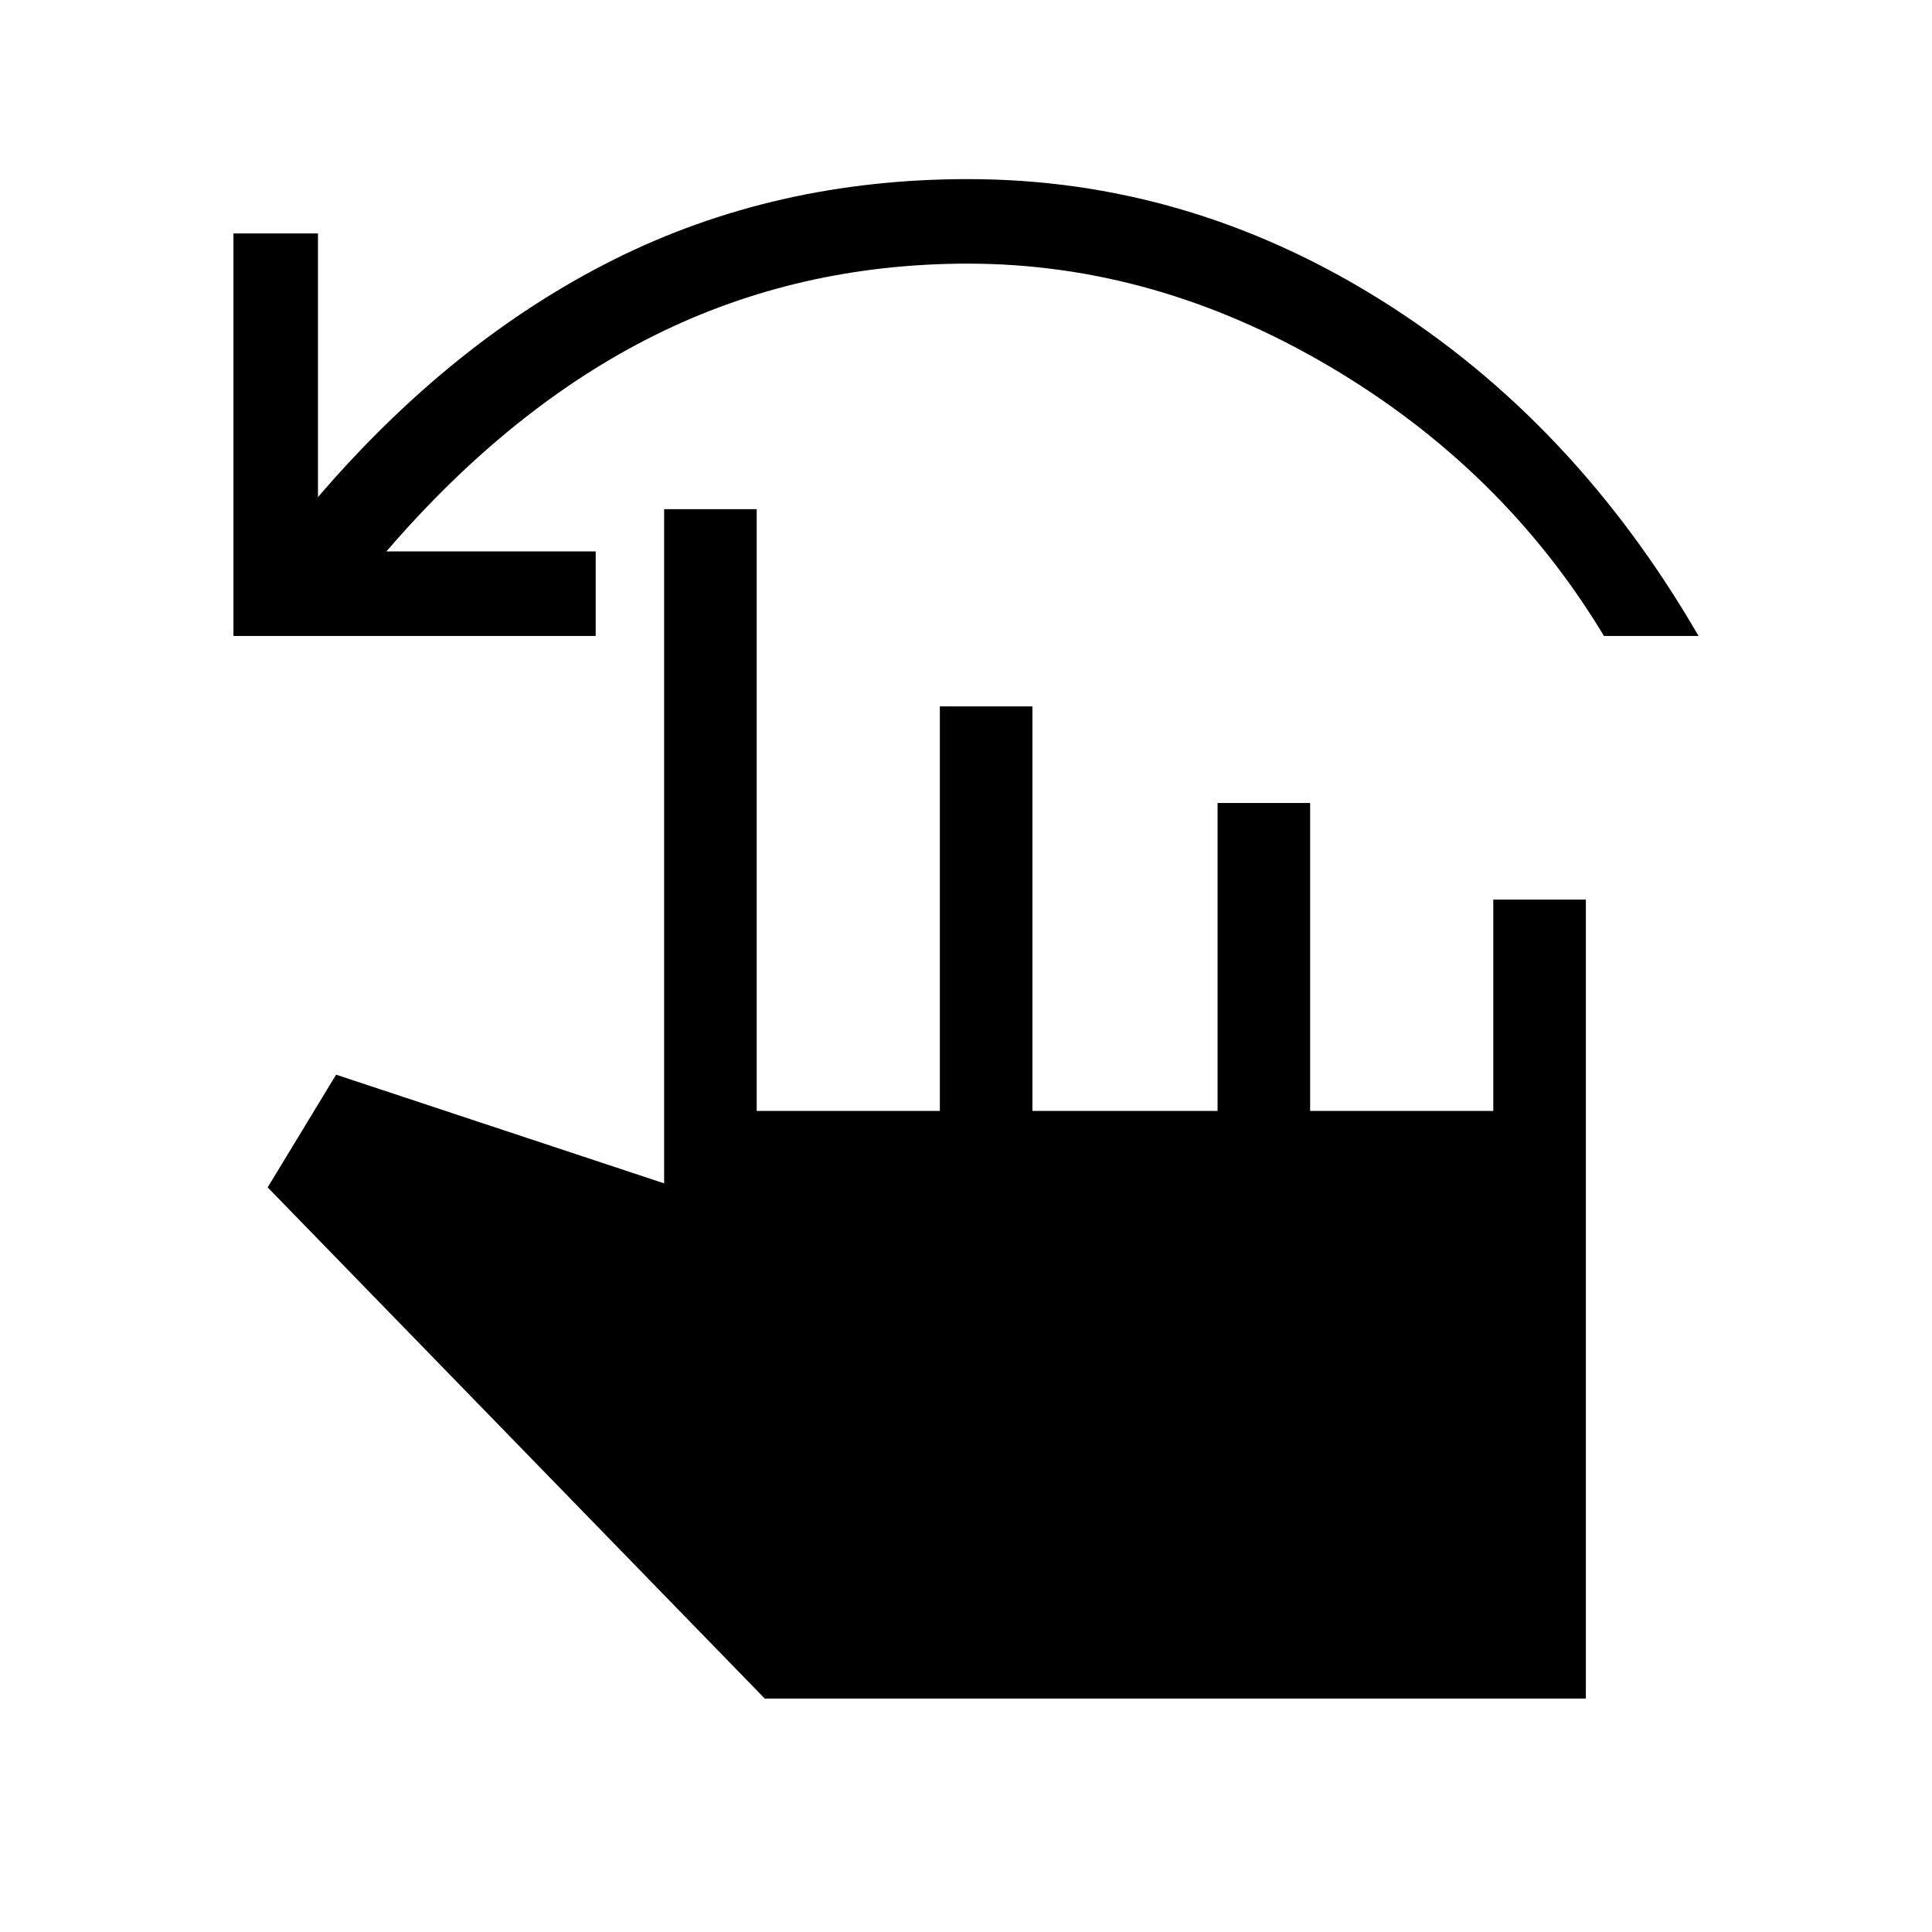 <svg xmlns="http://www.w3.org/2000/svg" height="20" viewBox="0 -960 960 960" width="20"><path d="M116-644v-200h42v131q67-78 147-118t176-40q109 0 205 60t158 167h-47q-50-83-136.5-134T481-829q-84 0-155.5 35.5T192-686h104v42H116Zm264 528L133-370l34-56 163 54v-335h46v299h91v-201h46v201h92v-153h46v153h91v-105h46v397H380Z"/></svg>